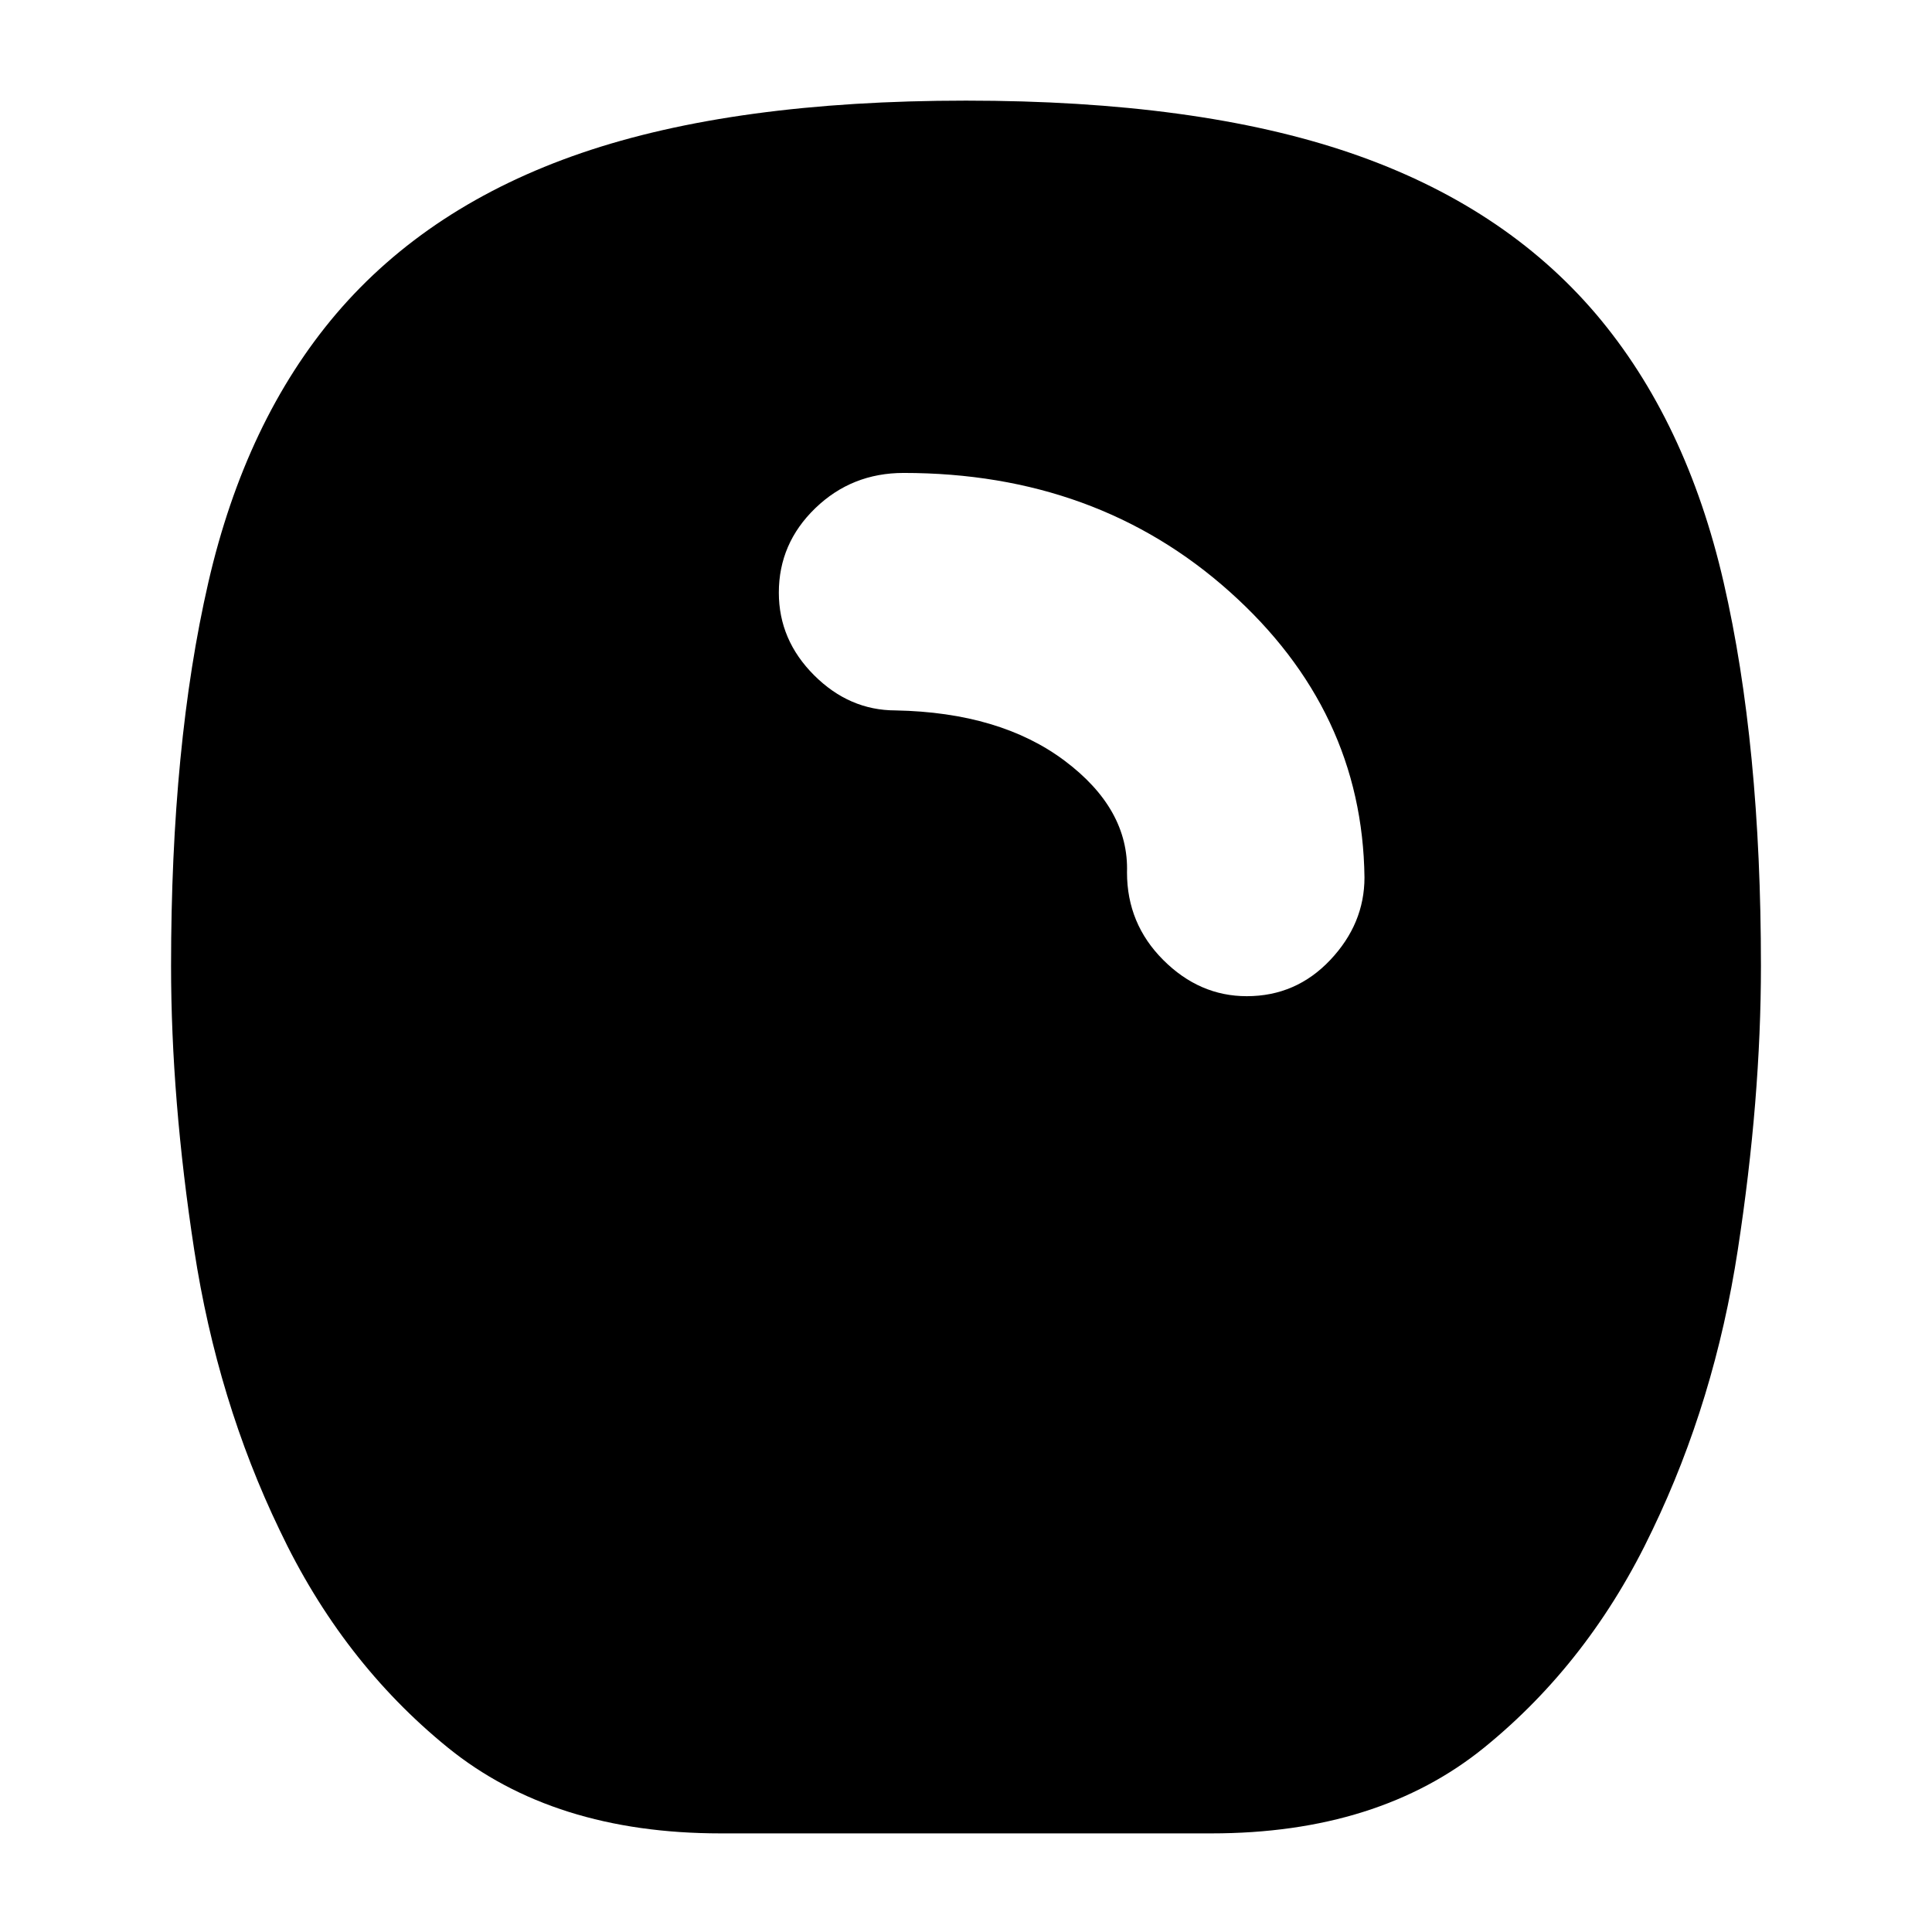 <svg xmlns="http://www.w3.org/2000/svg" height="20" viewBox="0 -960 960 960" width="20"><path d="M358.046-49Q275-49 222.432-91.709q-52.569-42.709-83.5-108.022Q108-264 96.5-338.93 85-413.86 85-480.06 85-590 103.5-670.5T167-804q46-54 122-80t191-26q115 0 191 26t122 80q45 53 63.5 133.5T875-480.06q0 66.2-11.5 141.13Q852-264 821.068-199.731q-30.931 65.313-83.5 108.022Q685-49 601.954-49H358.046ZM619.5-465q24.5 0 41.5-18t17-41q-1-83-67-142t-162-59q-25.737 0-43.868 17.5Q387-690 387-665.5q0 23.5 17.5 41T445-607q52 1 84 25t31 55.506Q560-501 578-483t41.5 18Z"/></svg>